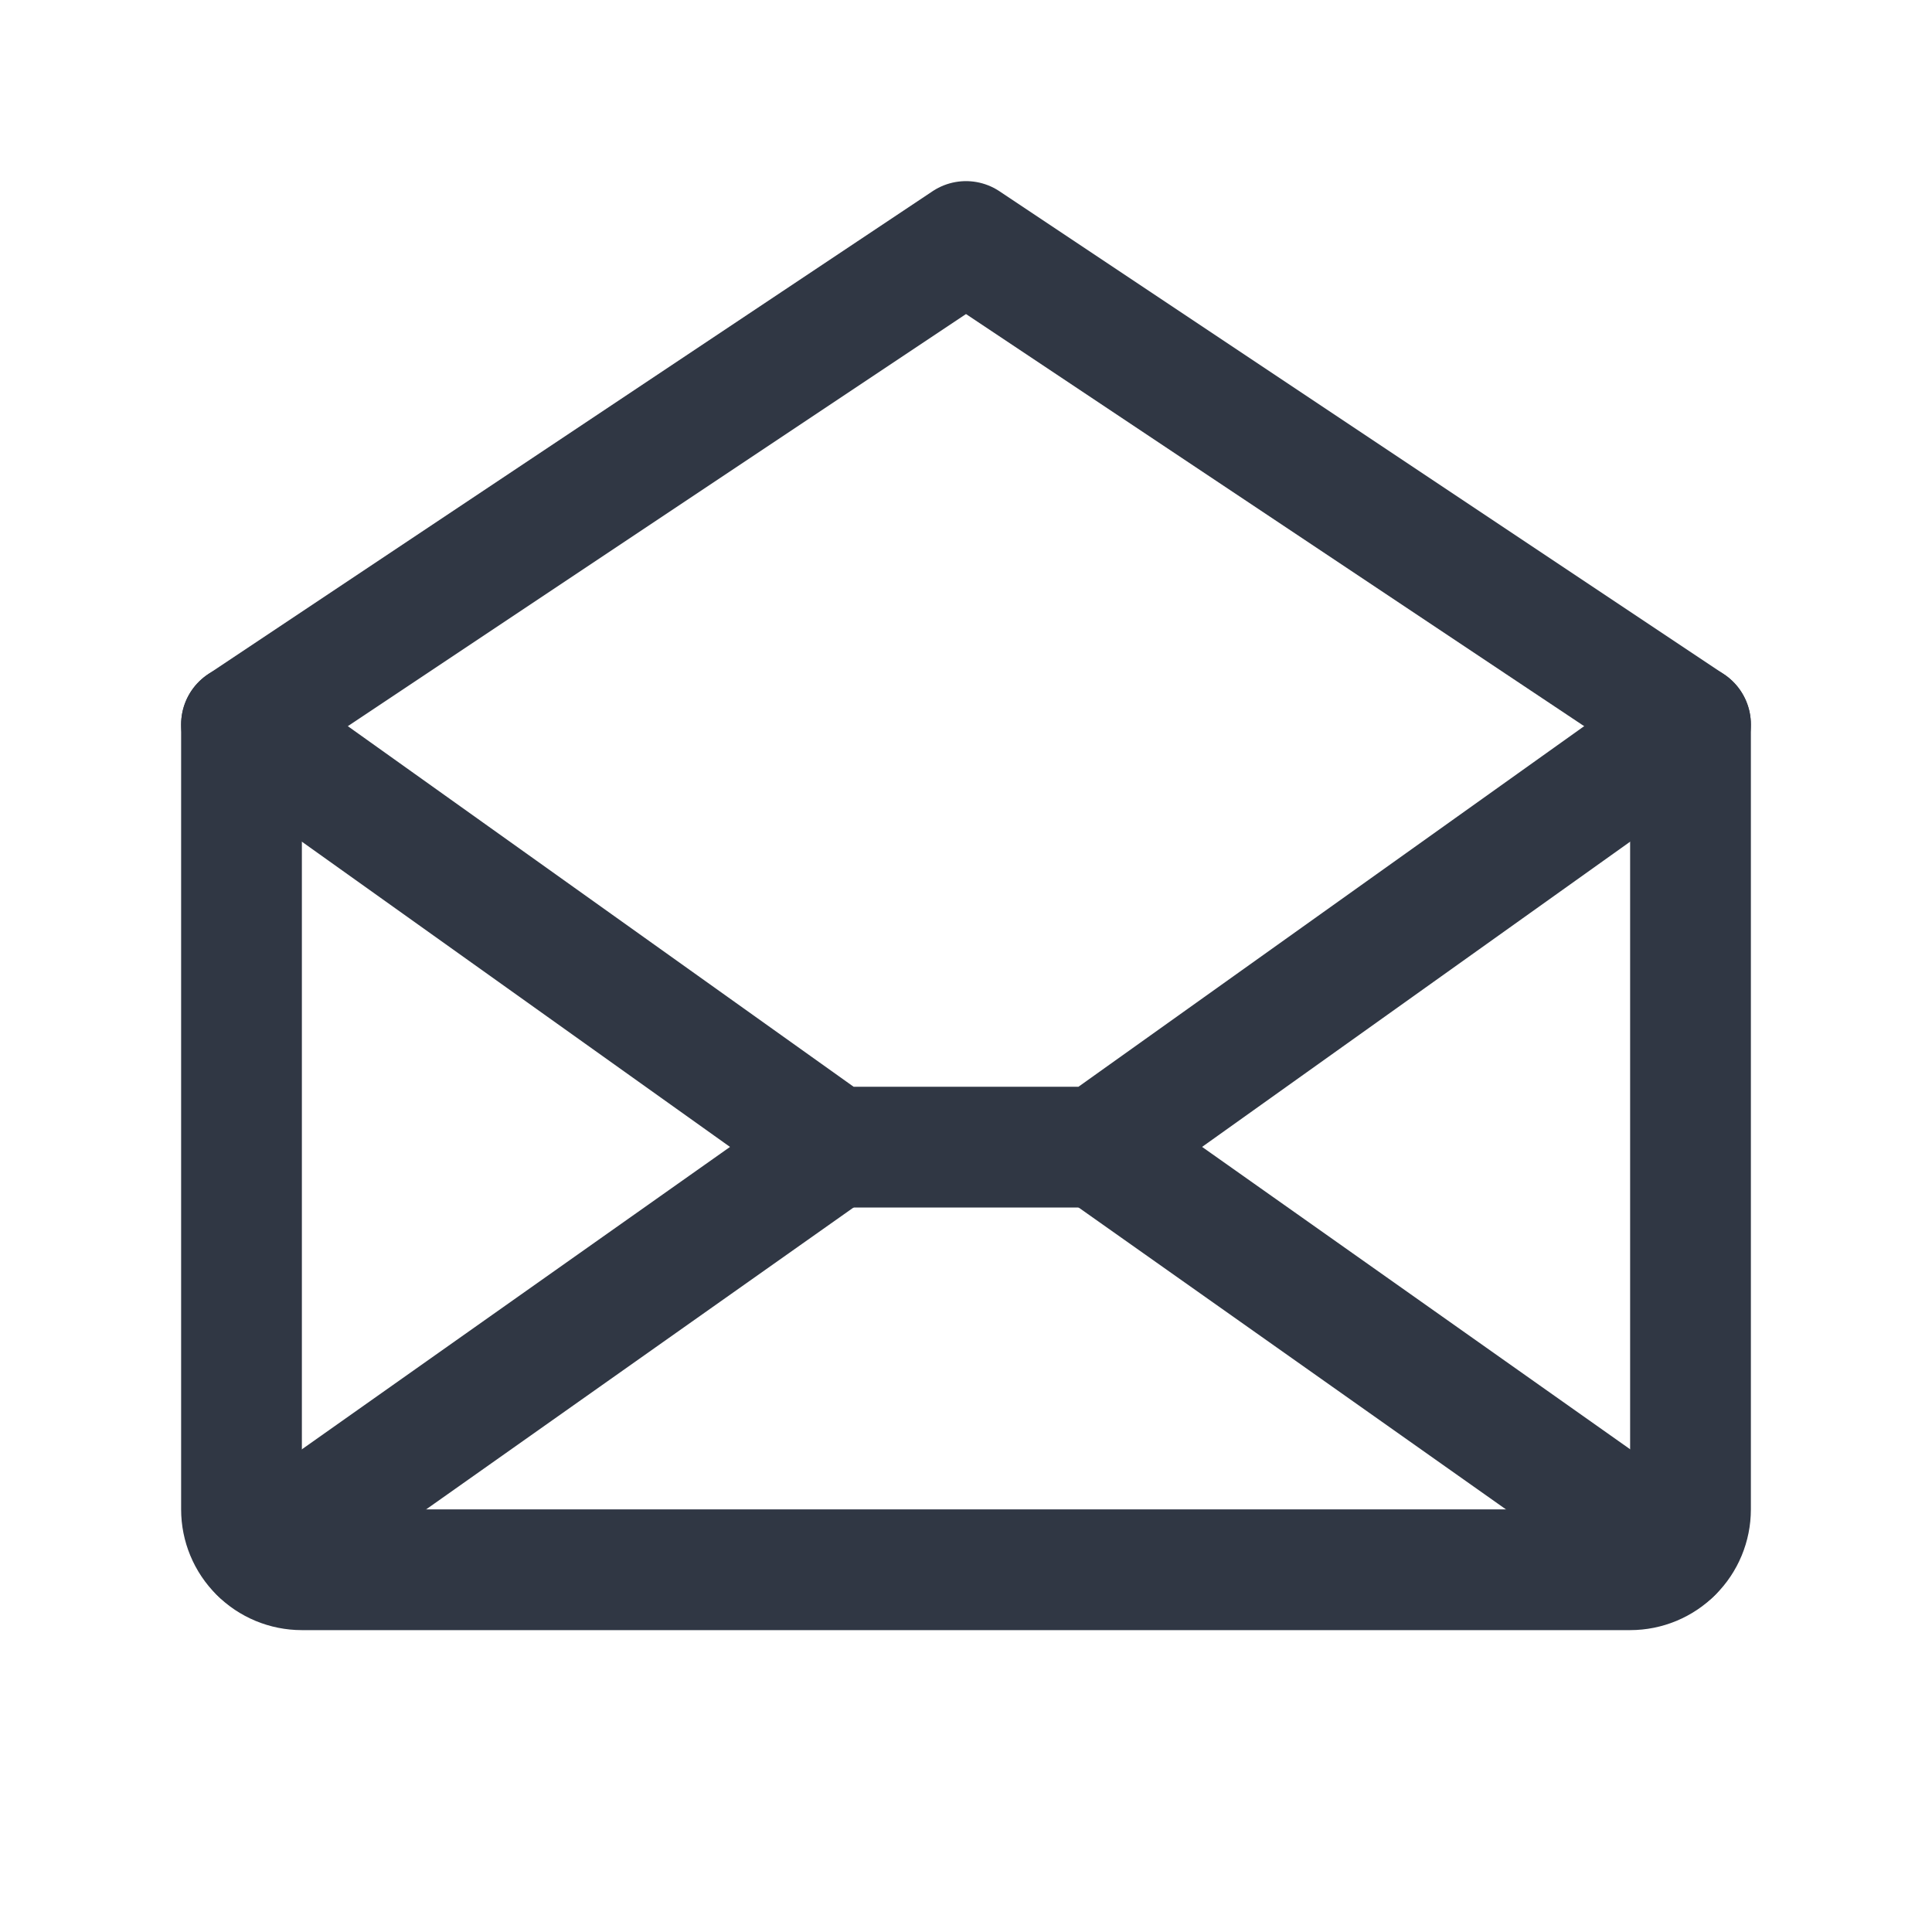 <svg width="24" height="24" viewBox="0 0 24 24" fill="none" xmlns="http://www.w3.org/2000/svg">
<g clip-path="url(#clip0_2662_1875)">
<path d="M3 9V18.75C3 18.949 3.079 19.14 3.22 19.28C3.36 19.421 3.551 19.5 3.75 19.5H20.25C20.449 19.5 20.64 19.421 20.78 19.28C20.921 19.14 21 18.949 21 18.75V9L12 3L3 9Z" stroke="#303744" stroke-width="1.5" stroke-linecap="round" stroke-linejoin="round"/>
<path d="M10.365 14.25L3.232 19.288" stroke="#303744" stroke-width="1.5" stroke-linecap="round" stroke-linejoin="round"/>
<path d="M20.769 19.288L13.637 14.25" stroke="#303744" stroke-width="1.5" stroke-linecap="round" stroke-linejoin="round"/>
<path d="M21 9L13.637 14.25H10.364L3 9" stroke="#303744" stroke-width="1.5" stroke-linecap="round" stroke-linejoin="round"/>
</g>
<defs>
<clipPath id="clip0_2662_1875">
<rect width="24" height="24" fill="white"/>
</clipPath>
</defs>
</svg>
